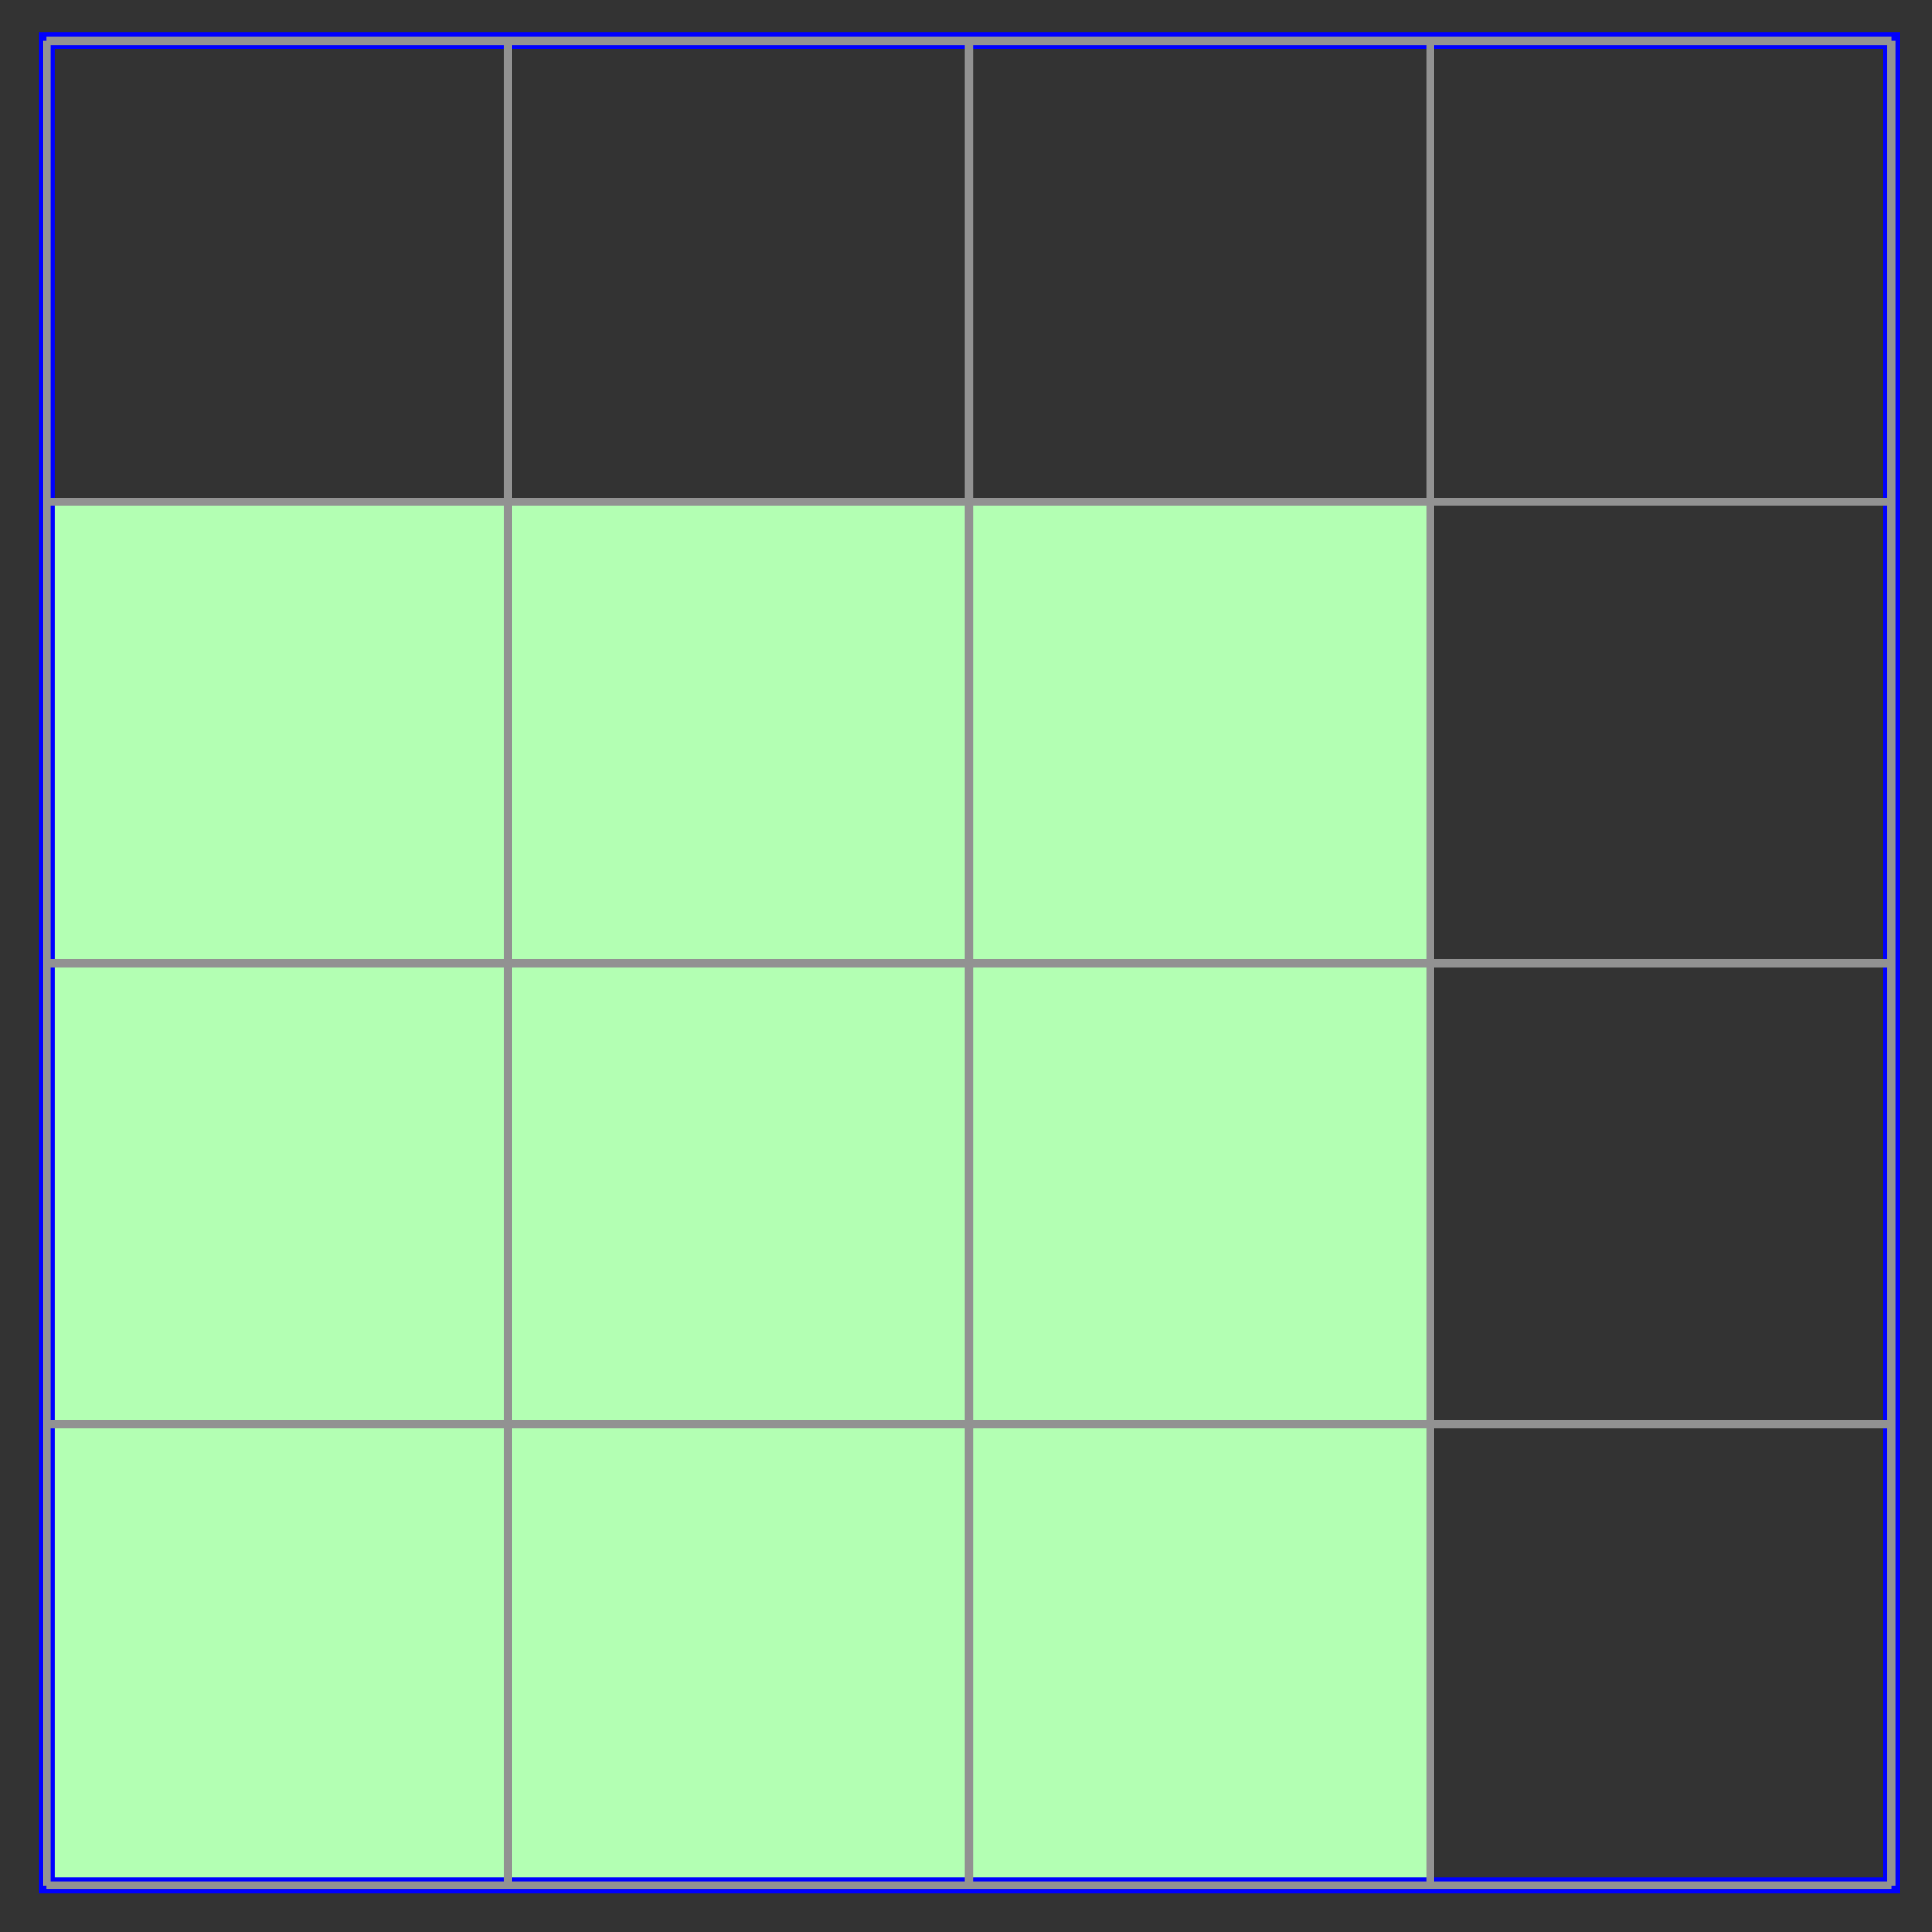<svg xmlns="http://www.w3.org/2000/svg" xmlns:xlink="http://www.w3.org/1999/xlink" xmlns:inkscape="http://www.inkscape.org/namespaces/inkscape" version="1.1" width="95" height="95" viewBox="0 0 95 95">
<rect x="0" y="0" width="95" height="95" fill="#333333" stroke="none"/>
<path transform="matrix(1,0,0,-1,2.295,92.712)" d="M0 0V68.033H68.033V0ZM68.033 68.033" fill="#b3ffb3"/>
<path transform="matrix(1,0,0,-1,2.295,92.712)" stroke-width=".797" stroke-linecap="butt" stroke-miterlimit="10" stroke-linejoin="miter" fill="none" stroke="#0000ff" d="M0 0V90.71H90.71V0ZM90.71 90.71"/>
<path transform="matrix(1,0,0,-1,2.295,92.712)" stroke-width=".399" stroke-linecap="butt" stroke-miterlimit="10" stroke-linejoin="miter" fill="none" stroke="#929292" d="M0 0H90.71M0 22.678H90.71M0 45.355H90.71M0 68.033H90.71M0 90.702H90.71M0 0V90.71M22.678 0V90.71M45.355 0V90.71M68.033 0V90.71M90.702 0V90.71M90.71 90.71"/>
</svg>
